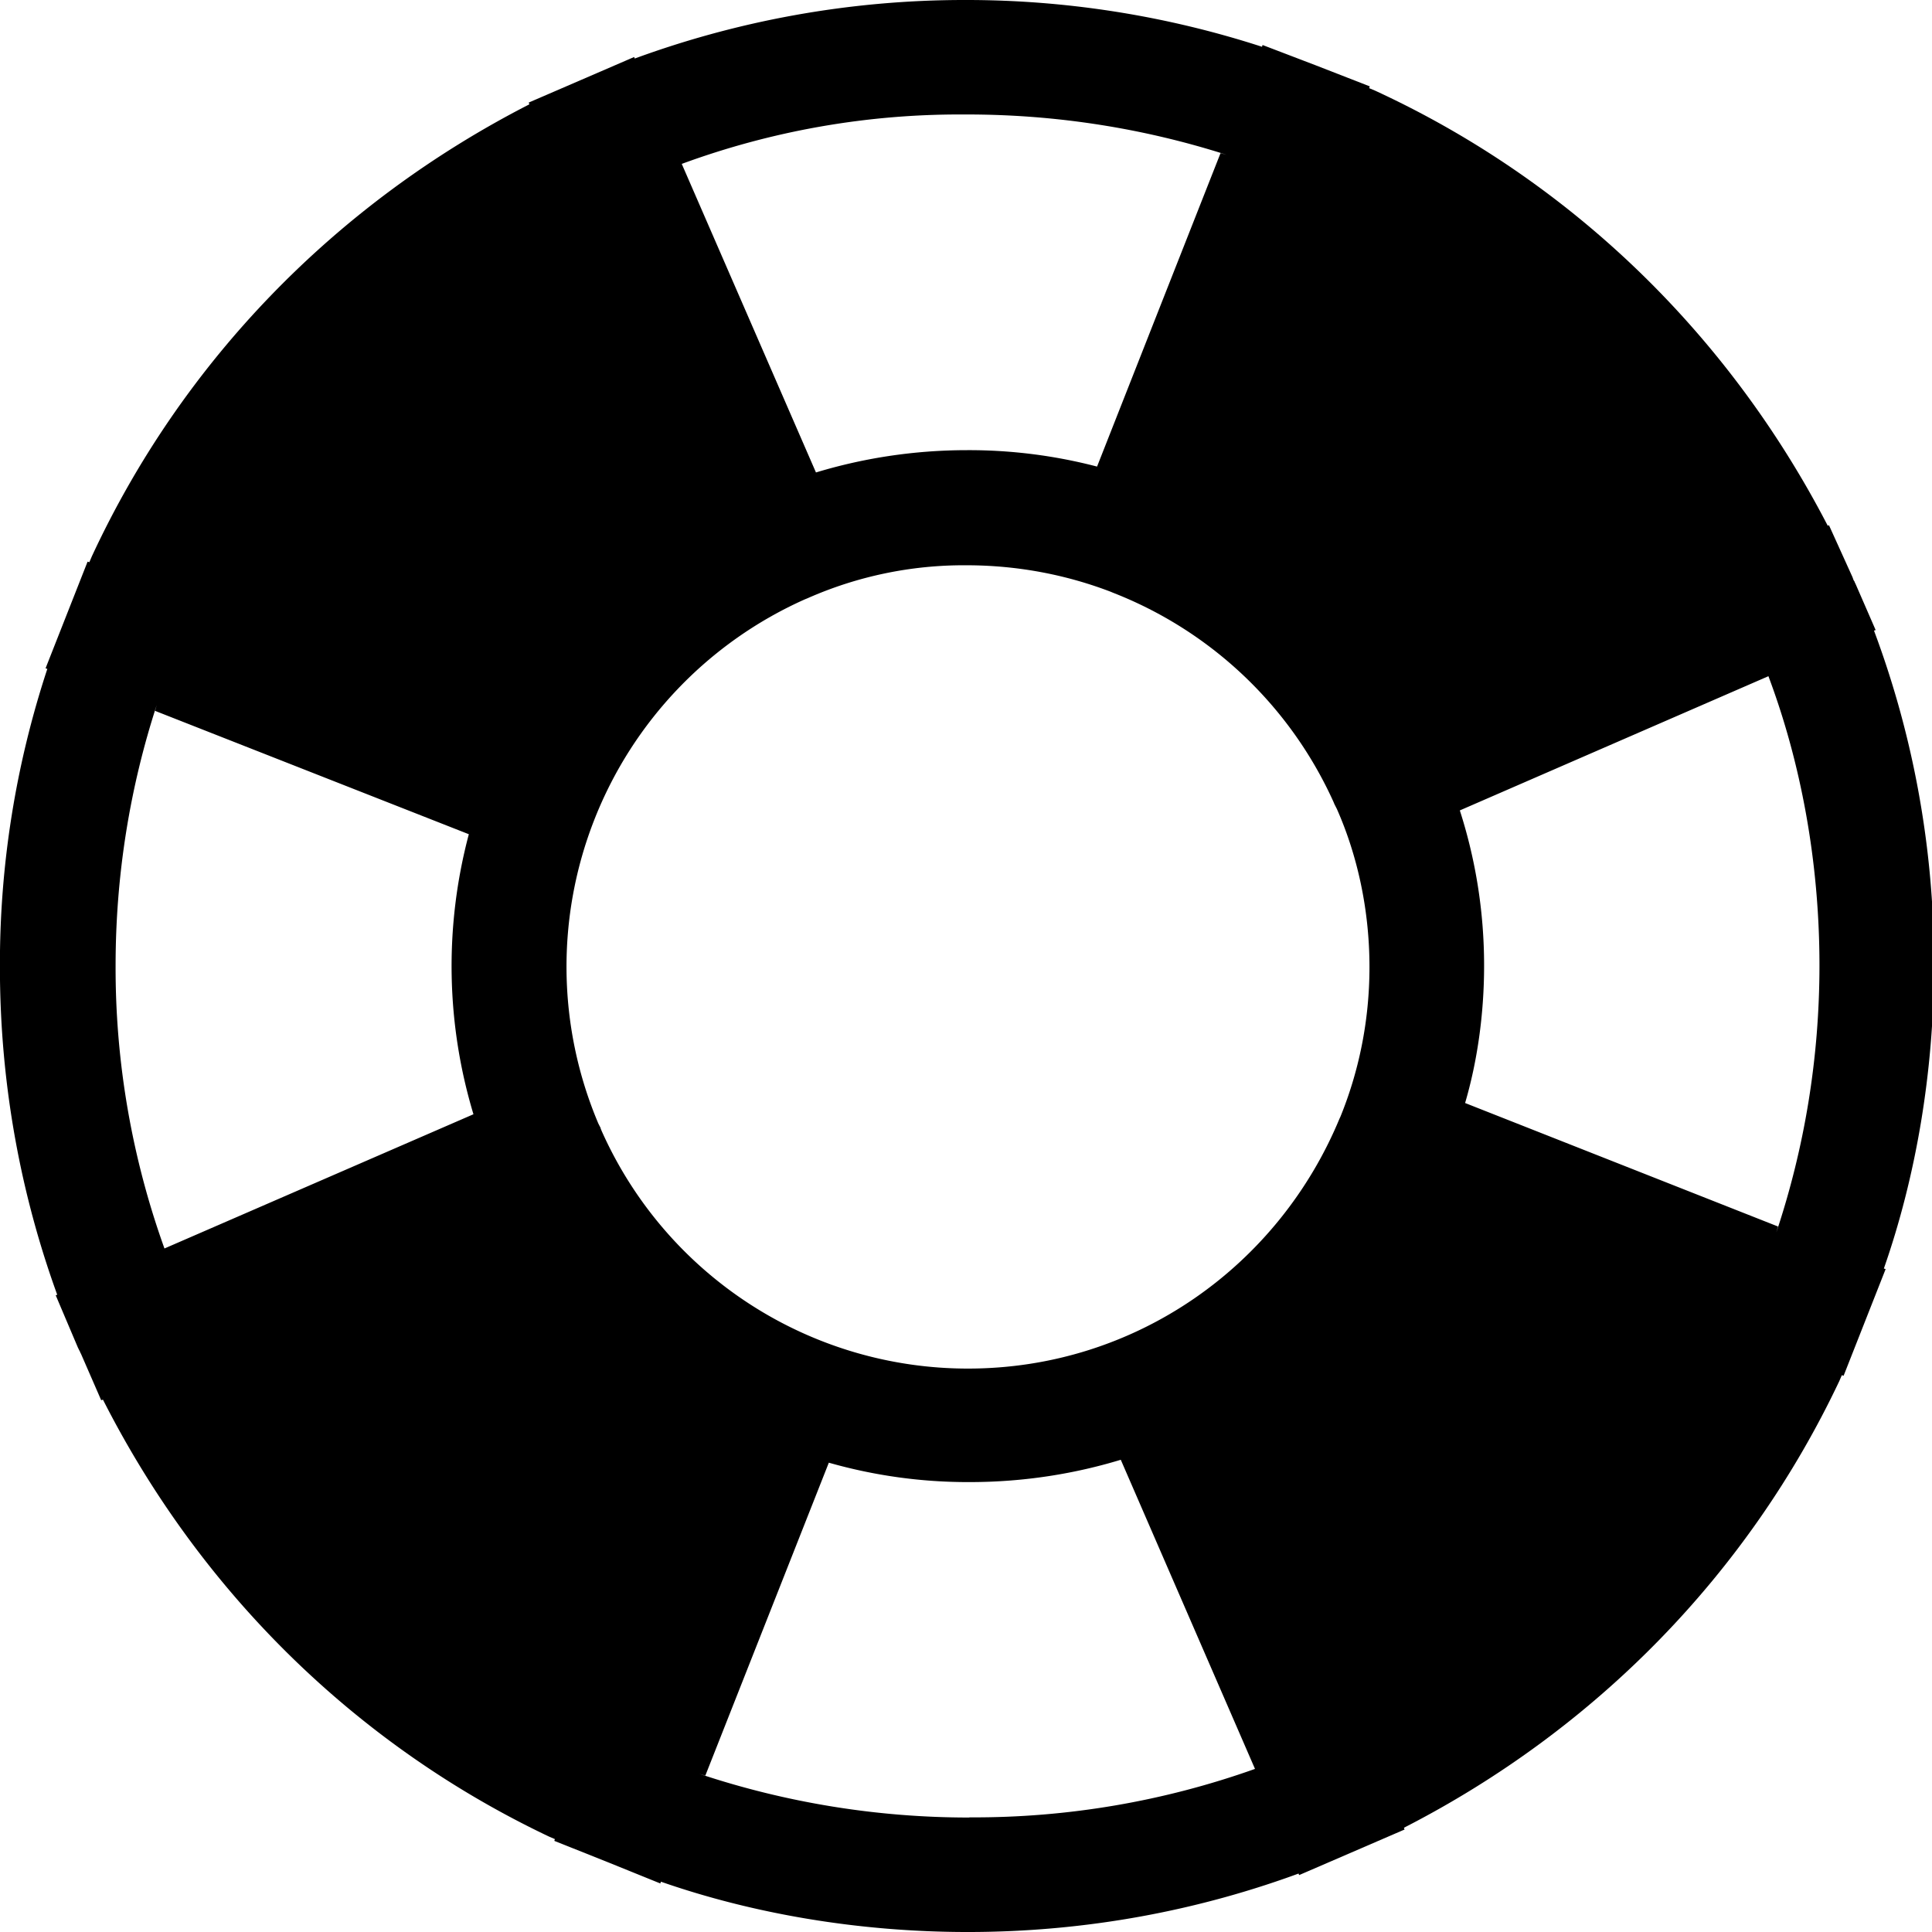 <svg xmlns="http://www.w3.org/2000/svg" width="1em" height="1em" viewBox="0 0 24 24"><path fill="currentColor" d="m23.278 7.834l.022-.007l-.253-.581c-.007-.007-.007-.022-.015-.03s-.015-.038-.022-.052l-.29-.64l-.015.007c-1.247-2.409-3.219-4.296-5.623-5.405l-.074-.031l.008-.022l-.67-.261l-.662-.253l-.007.022A11.9 11.9 0 0 0 11.998 0h-.004a11.9 11.9 0 0 0-4.19.757L7.886.73L7.878.708l-1.31.566l.008.022c-2.42 1.239-4.318 3.209-5.435 5.615l-.031.073l-.022-.007l-.522 1.325l.022.007a11.7 11.7 0 0 0-.589 3.704c0 1.461.262 2.86.742 4.153l-.027-.083l-.022.007l.275.648l.022.045c.007.007.007.022.015.03l.253.581l.022-.007c1.222 2.407 3.165 4.3 5.542 5.428l.072.031l-.007.022l.655.261l.662.268l.007-.022c1.137.396 2.448.625 3.812.625c1.474 0 2.886-.267 4.19-.756l-.082.027l.008.022l1.31-.566l-.008-.022c2.399-1.229 4.285-3.174 5.409-5.55l.031-.072l.022.007l.522-1.325l-.022-.007c.395-1.129.623-2.431.623-3.786c0-1.487-.275-2.909-.776-4.219l.027.081zm-15.816 6.18l-.03-.059a4.997 4.997 0 0 1 2.567-6.51l.032-.013a4.8 4.8 0 0 1 1.965-.41h.017h-.001c.64.001 1.252.121 1.814.34l-.034-.012a5 5 0 0 1 2.772 2.609l.013.031l.03.059c.256.579.405 1.254.405 1.964c0 .669-.132 1.307-.373 1.889l.012-.033c-.755 1.851-2.541 3.132-4.626 3.132a4.98 4.98 0 0 1-4.551-2.952l-.013-.032zm10.671-3.946L21.968 8.4c.401 1.068.634 2.302.634 3.591c0 1.16-.188 2.276-.536 3.319l.021-.074l-3.887-1.534c.15-.511.236-1.098.236-1.706c0-.689-.111-1.352-.316-1.973l.013.044zm-6.128-8.646h.006c1.125 0 2.209.176 3.226.501l-.075-.021l-.804 2.04l-.73 1.854a6.3 6.3 0 0 0-1.613-.204c-.67 0-1.317.102-1.924.291l.046-.012l-1.668-3.835a10 10 0 0 1 3.484-.614h.057h-.003zM1.93 8.832l3.894 1.531a6.37 6.37 0 0 0 .071 3.523l-.012-.045l-3.84 1.668a10.3 10.3 0 0 1-.607-3.512c0-1.131.179-2.219.511-3.239l-.021.074zm10.112 13.746a10.6 10.6 0 0 1-3.355-.543l.075.022l1.534-3.887a6.3 6.3 0 0 0 1.749.241c.67 0 1.316-.102 1.923-.291l-.046.012l1.668 3.842a10.4 10.4 0 0 1-3.531.602h-.019h.001z"/></svg>